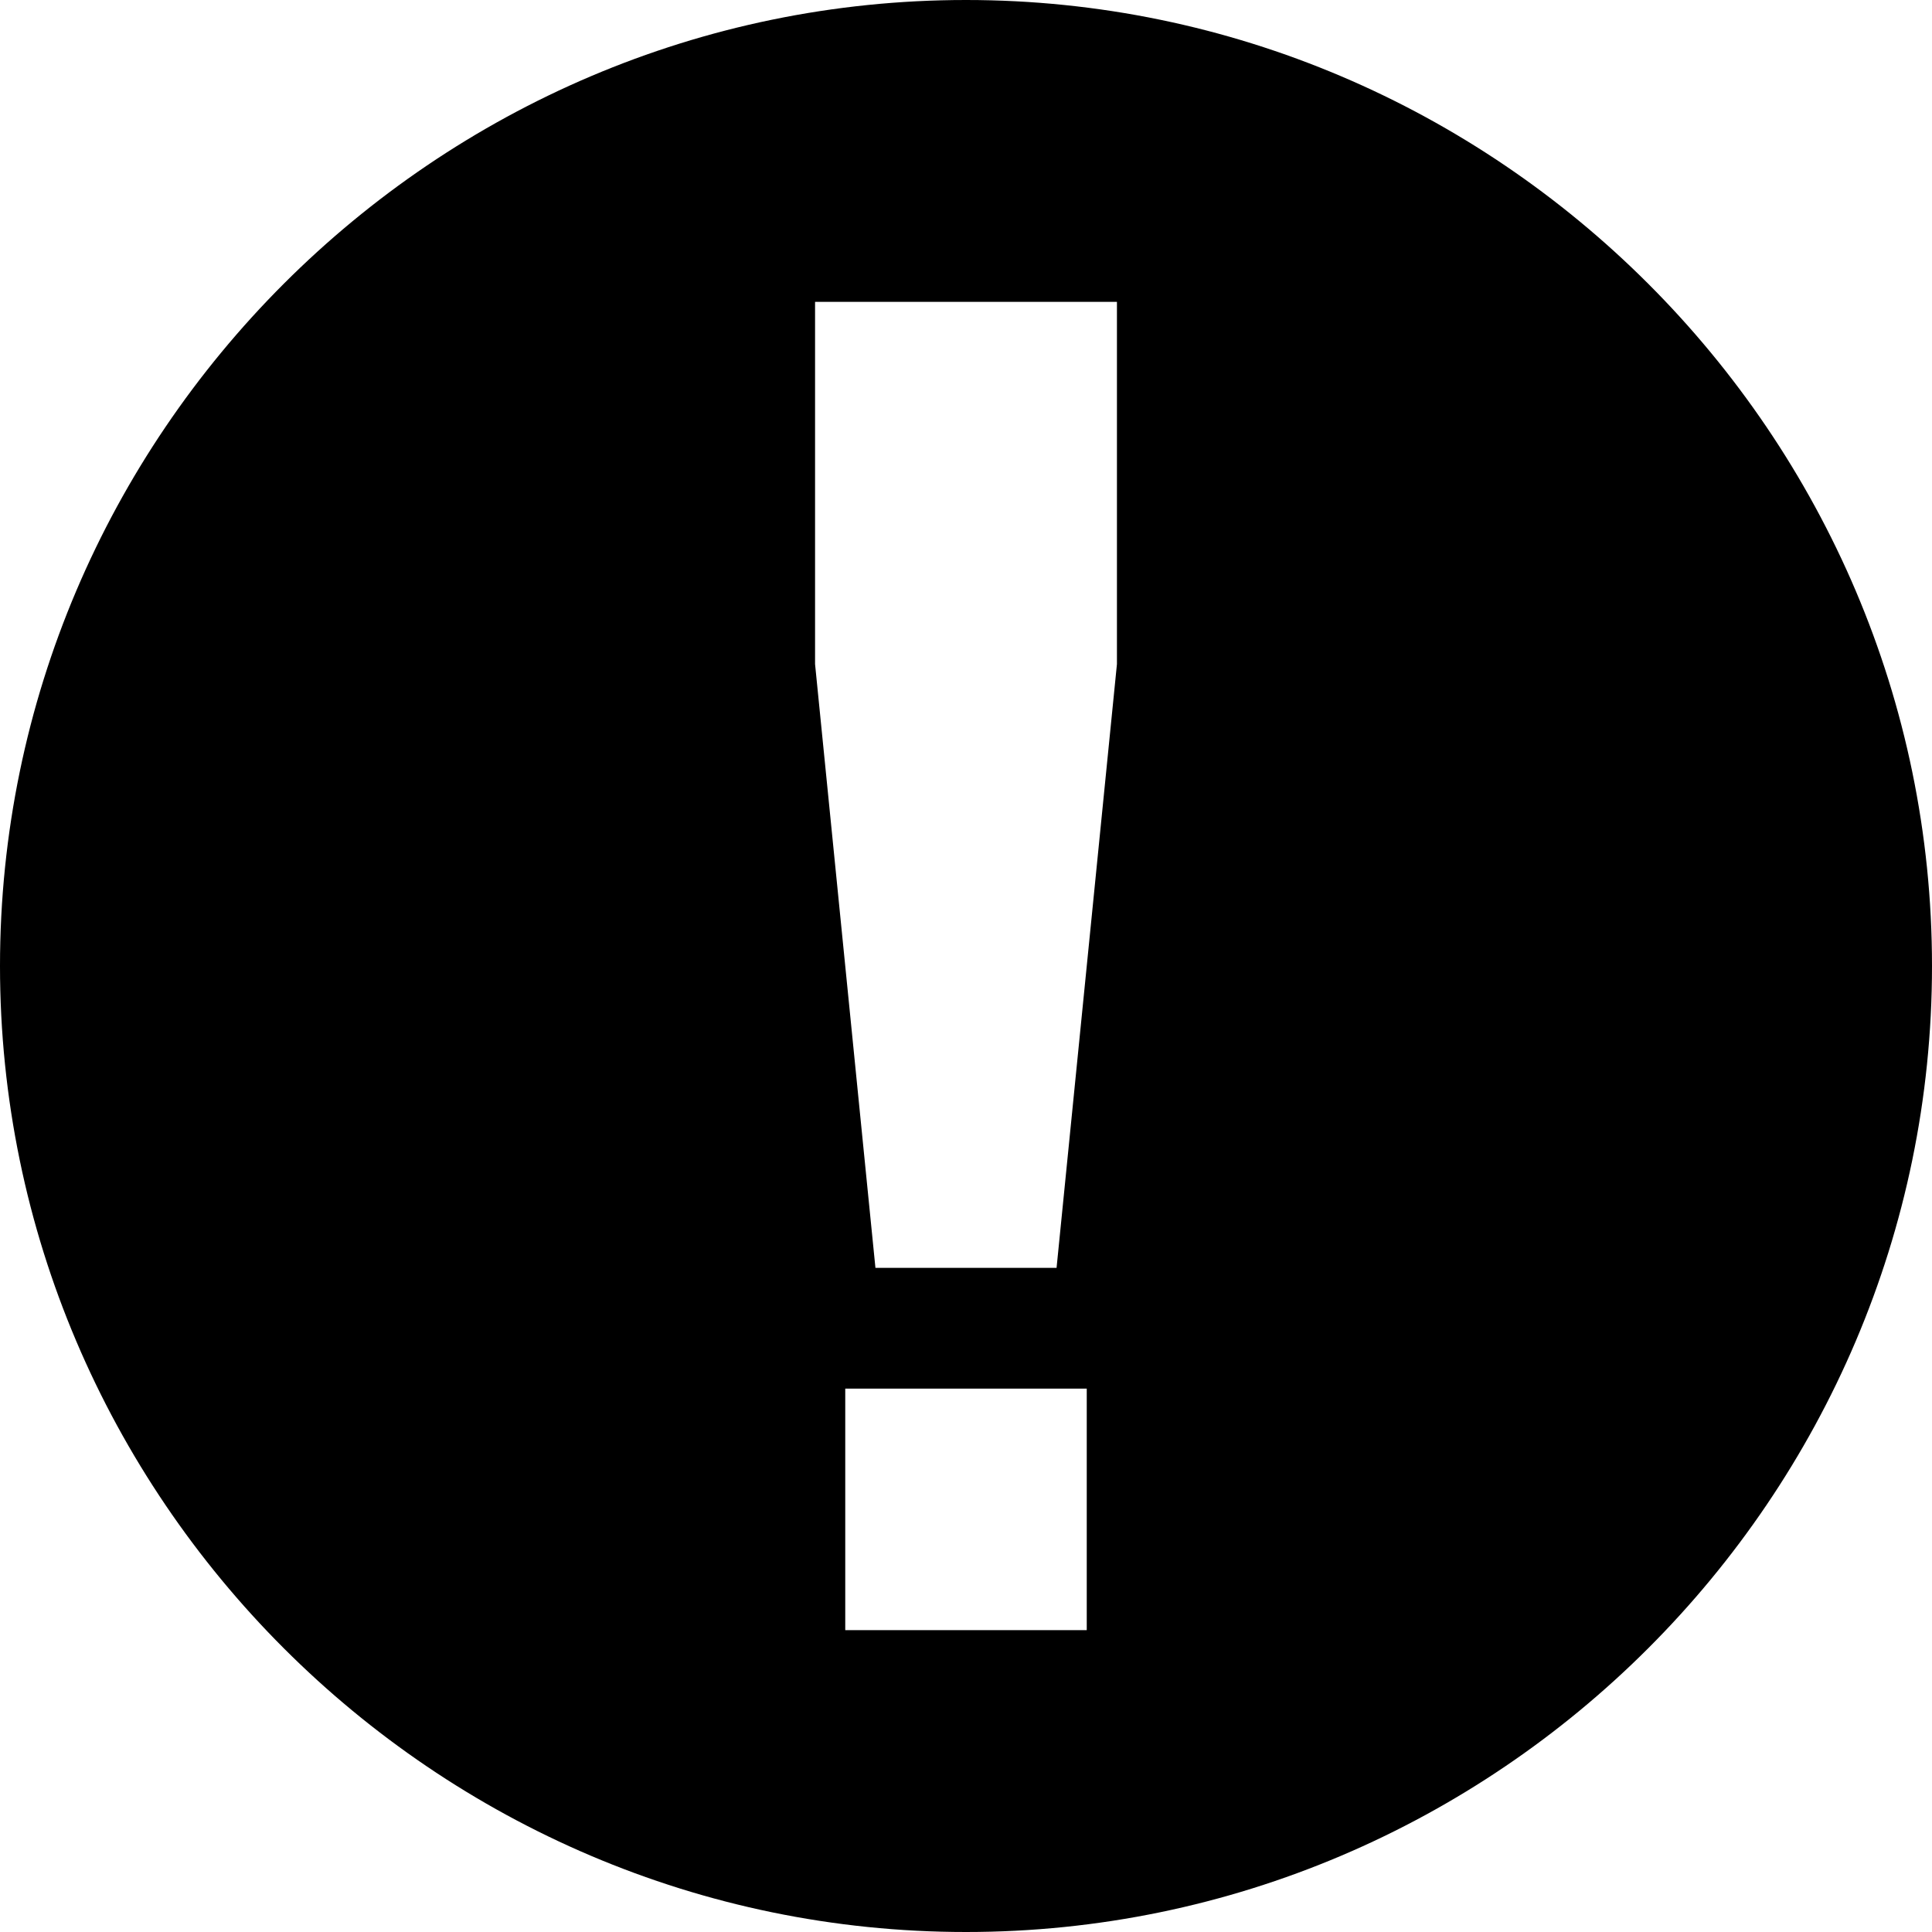 <svg baseProfile="tiny" xmlns="http://www.w3.org/2000/svg" viewBox="0 0 32 32"><path d="M16 0c-8.8 0-16 7.2-16 16s7.2 16 16 16 16-7.2 16-16-7.2-16-16-16zm2 27h-4v-4h4v4zm.5-16l-1 10h-3l-1-10v-6h5v6z"/></svg>